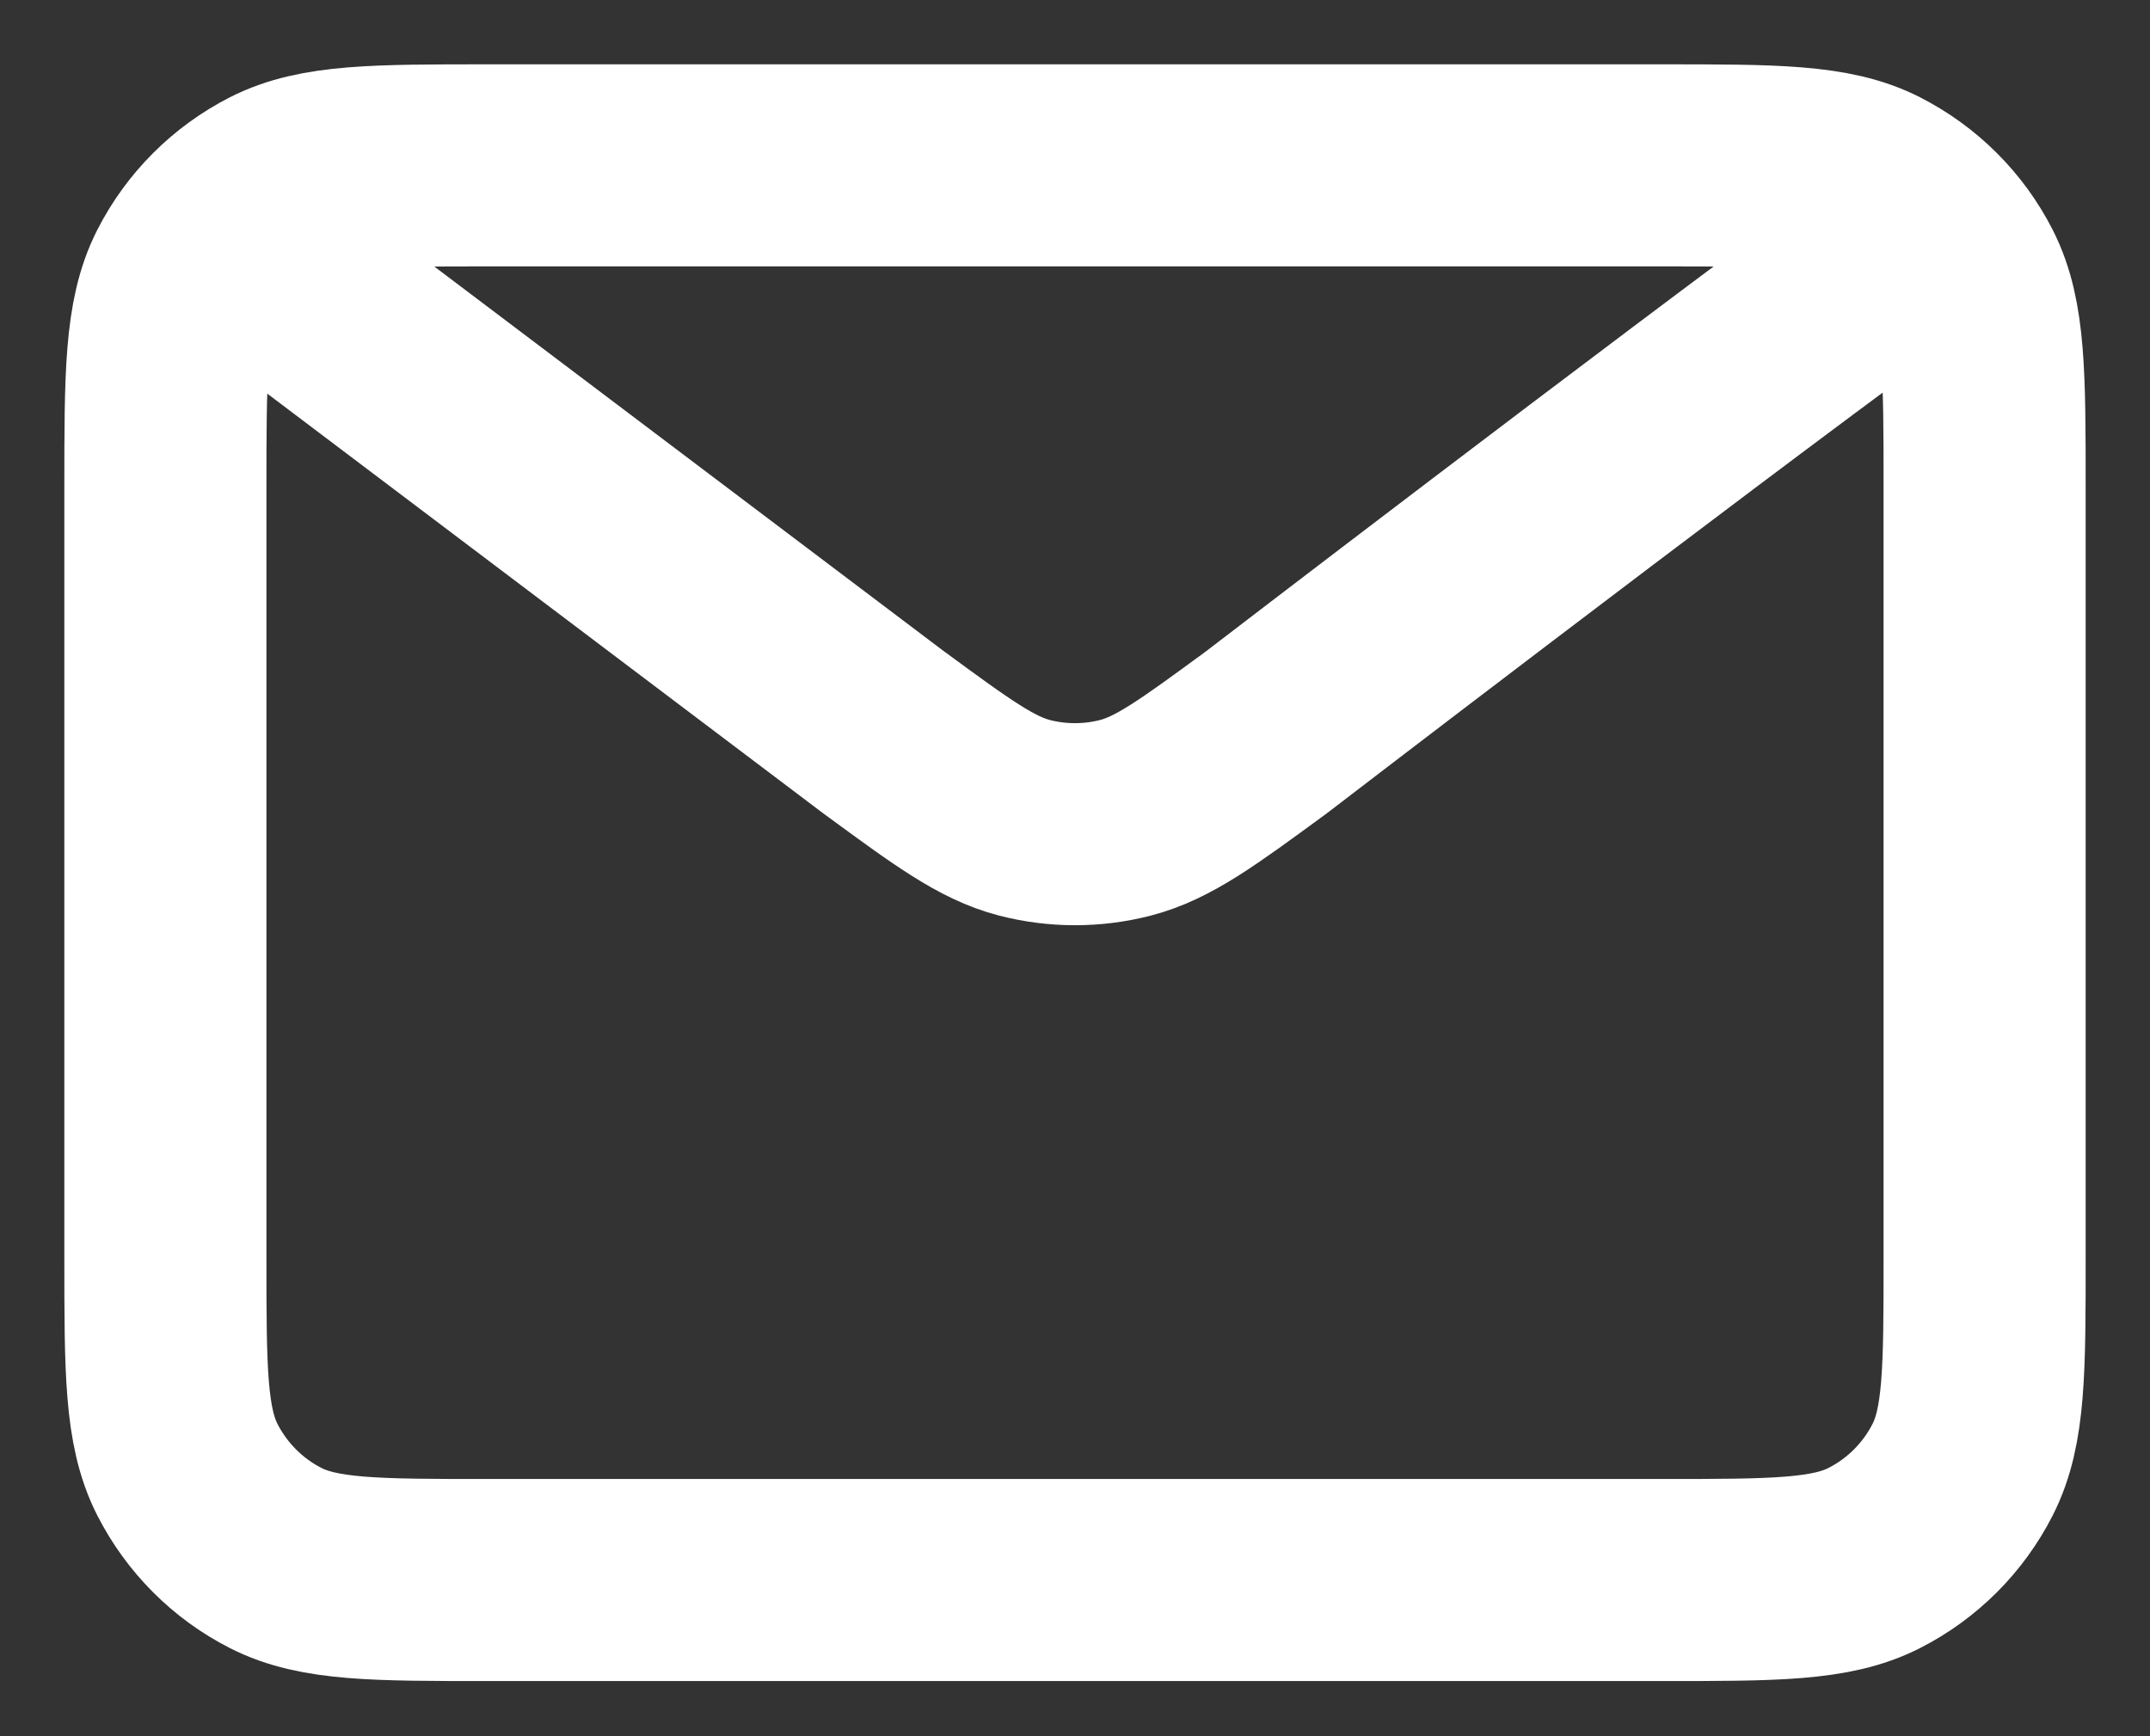 <svg width="26" height="21" viewBox="0 0 26 21" fill="none" xmlns="http://www.w3.org/2000/svg">
<rect x="0" y="0" width="26" height="21" fill="#333333" stroke="none"/>
<path d="M3.222 3.222L10.687 8.859L10.69 8.861C11.518 9.469 11.933 9.773 12.387 9.891C12.789 9.995 13.211 9.995 13.612 9.891C14.067 9.773 14.483 9.468 15.313 8.859C15.313 8.859 20.101 5.185 22.778 3.222M2 15.2V5.911C2 4.542 2 3.857 2.266 3.334C2.501 2.874 2.874 2.501 3.334 2.266C3.857 2 4.542 2 5.911 2H20.089C21.458 2 22.142 2 22.665 2.266C23.125 2.501 23.5 2.874 23.734 3.334C24 3.857 24 4.541 24 5.907V15.204C24 16.571 24 17.254 23.734 17.776C23.5 18.236 23.125 18.611 22.665 18.845C22.142 19.111 21.459 19.111 20.093 19.111H5.907C4.541 19.111 3.857 19.111 3.334 18.845C2.874 18.611 2.501 18.236 2.266 17.776C2 17.253 2 16.569 2 15.2Z" stroke="white" stroke-width="2.444" stroke-linecap="round" stroke-linejoin="round"/>
</svg>
